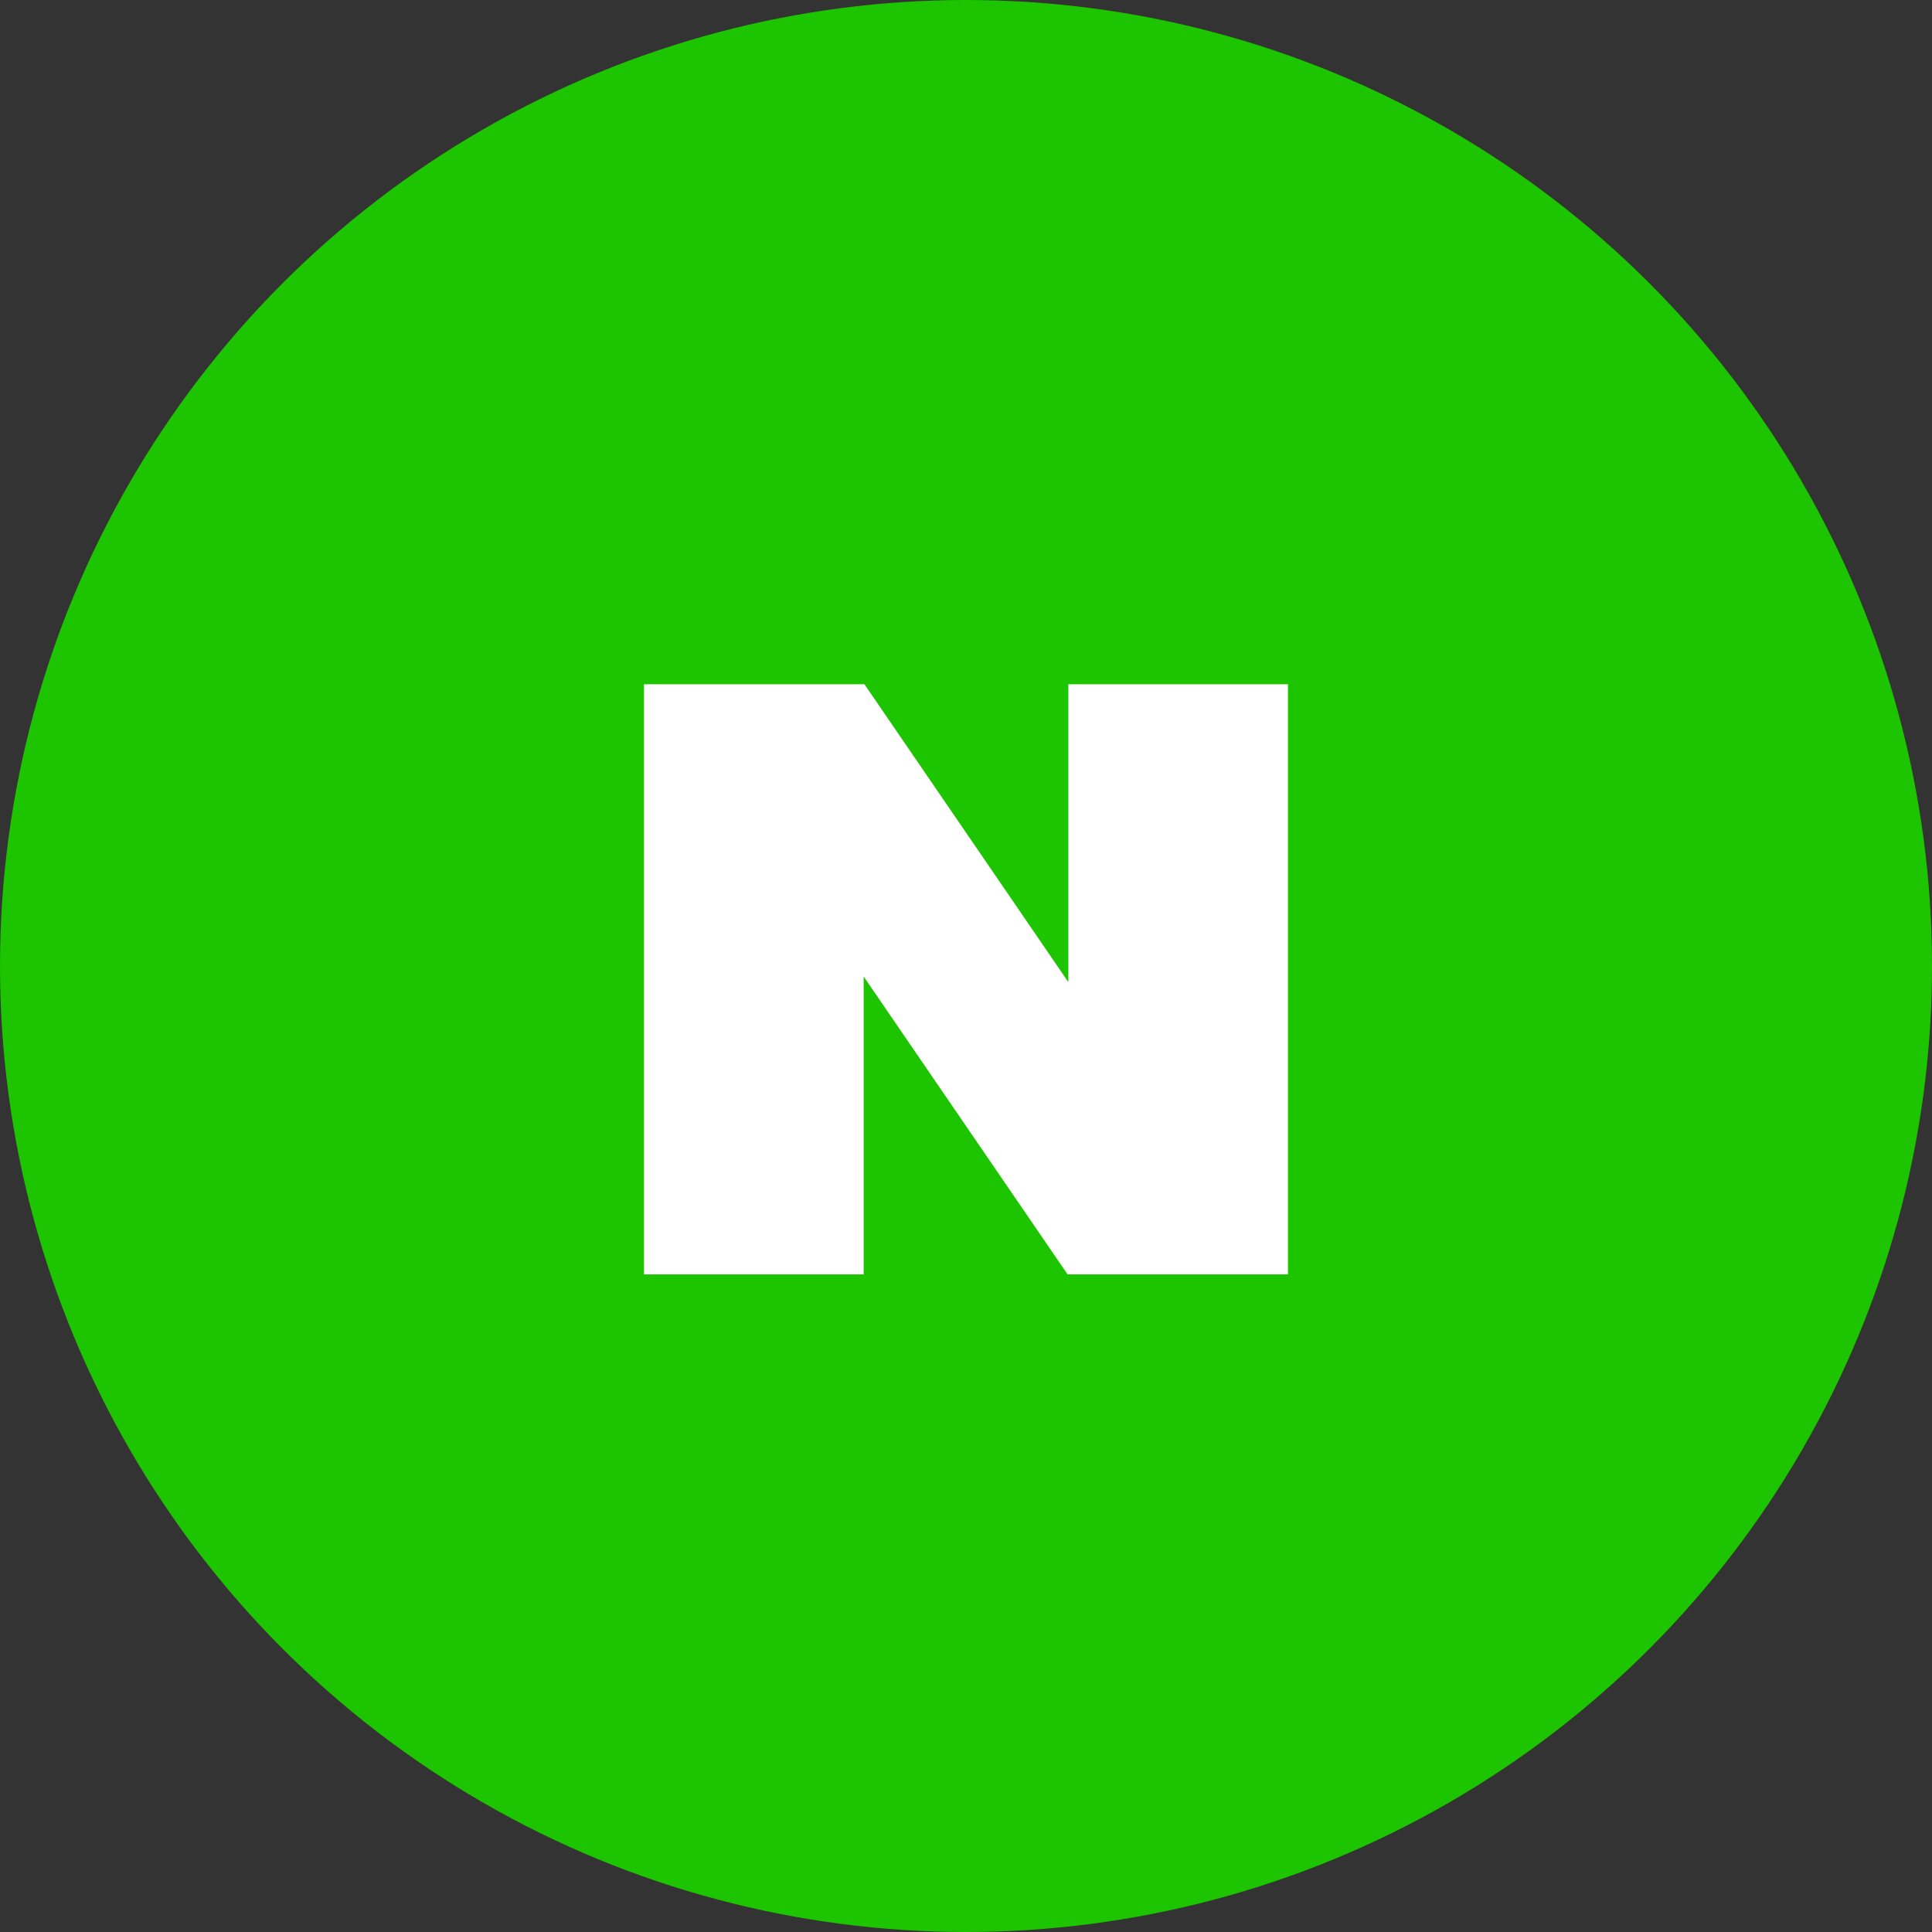 <svg xmlns="http://www.w3.org/2000/svg" width="48" height="48" viewBox="0 0 48 48">
    <rect x="0" y="0" width="48" height="48" fill="#333333" stroke="none"/>
    <g transform="translate(-833 -703)">
        <circle cx="24" cy="24" r="24" fill="#1dc400" transform="translate(833 703)"/>
        <path fill="#fff" d="M189.337 830.938v7.4l-5.066-7.4h-5.477V845.6h5.458v-7.4l5.066 7.4h5.475v-14.662z" transform="translate(670.206 -110.938)"/>
    </g>
</svg>
